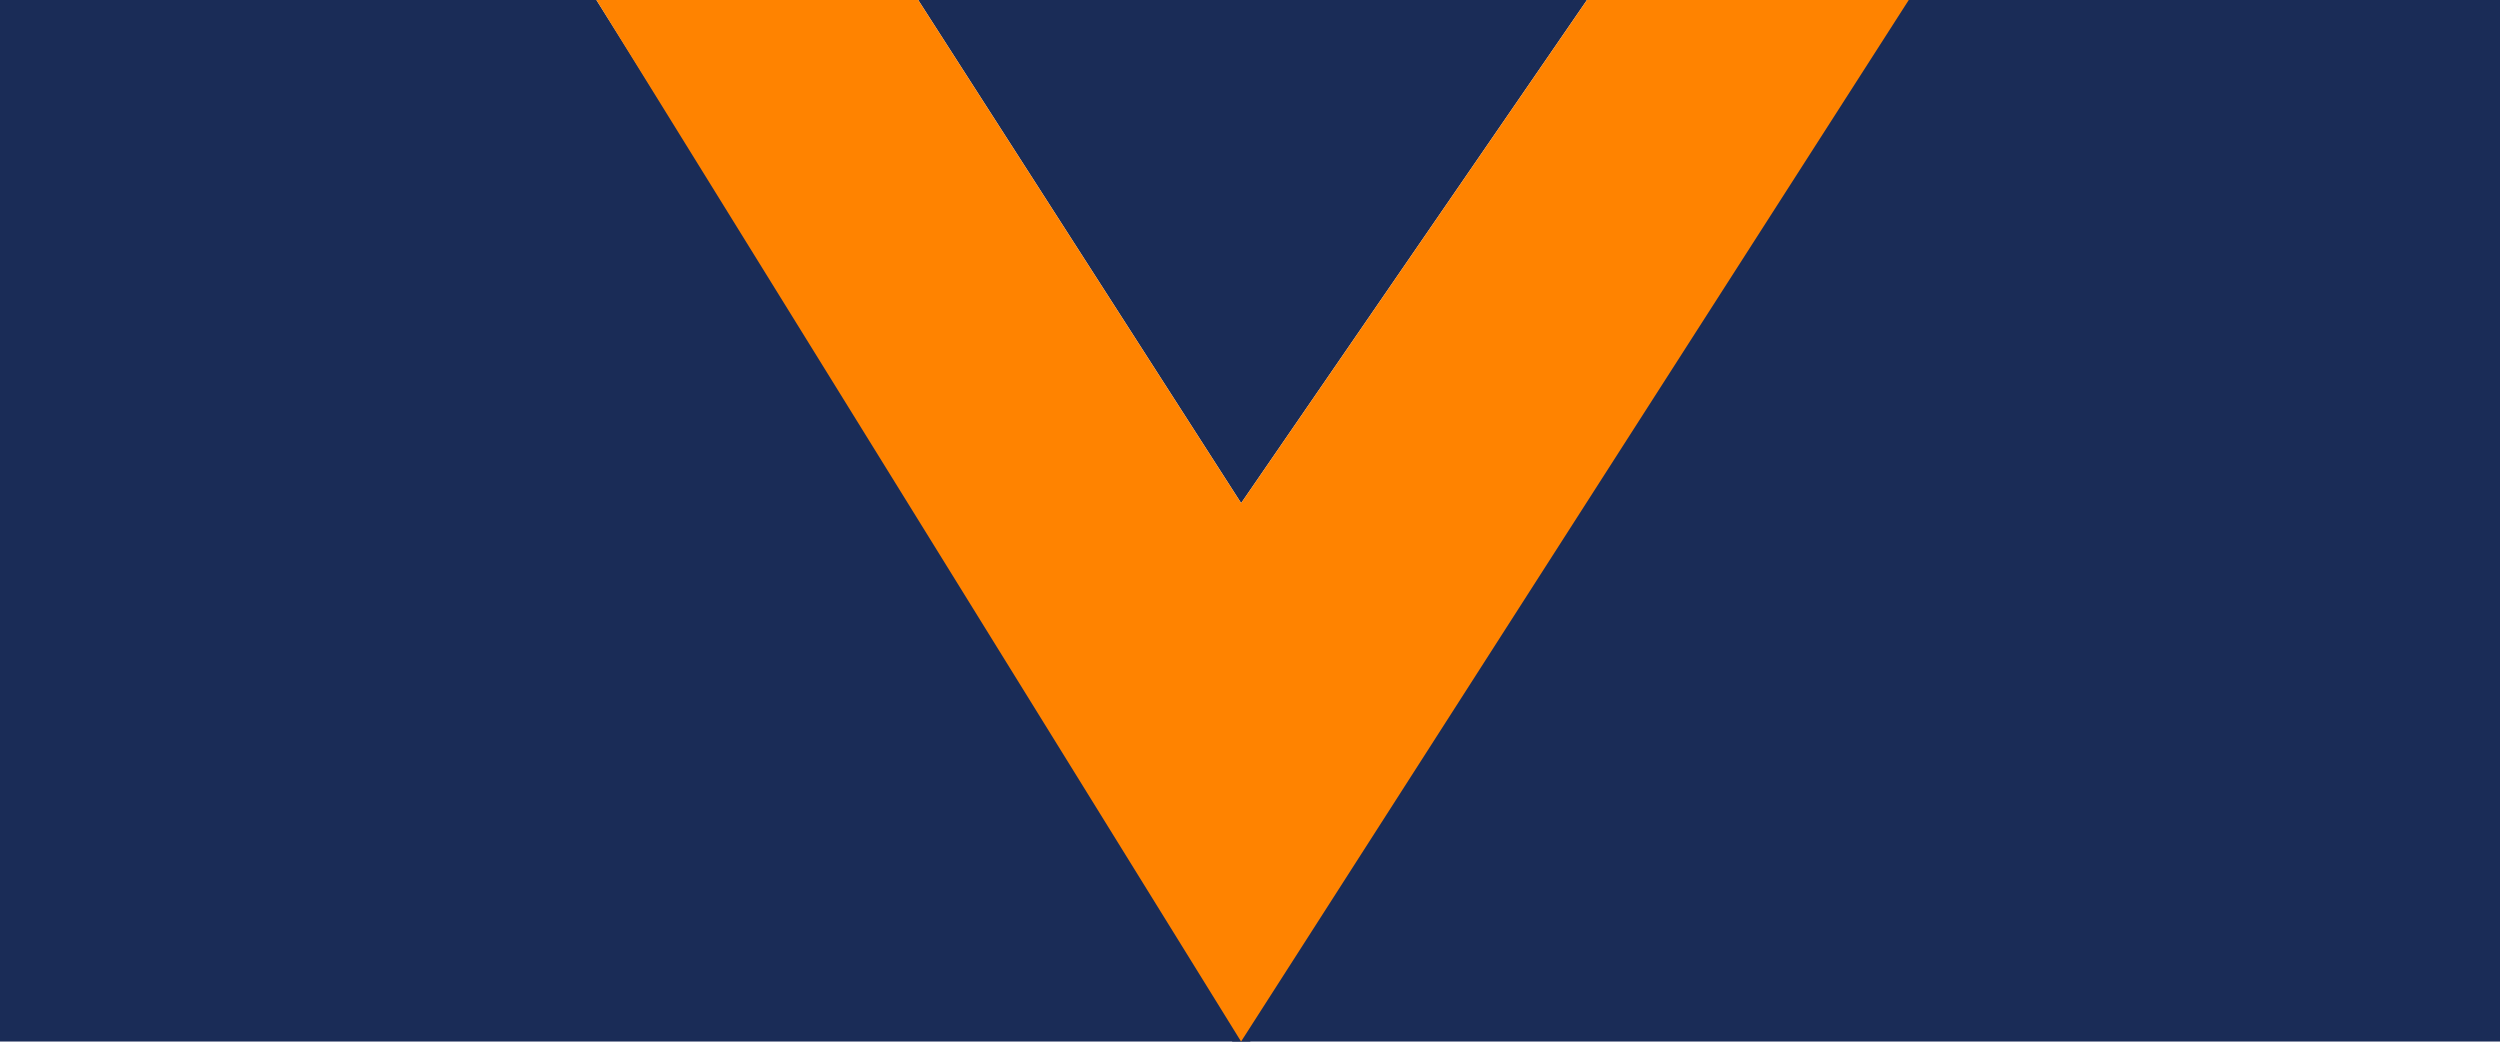 <?xml version="1.0" encoding="utf-8"?>
<!-- Generator: Adobe Illustrator 25.4.1, SVG Export Plug-In . SVG Version: 6.00 Build 0)  -->
<svg version="1.1" id="introAnimation" xmlns="http://www.w3.org/2000/svg" xmlns:xlink="http://www.w3.org/1999/xlink" x="0px" y="0px"
	 viewBox="0 0 3584.4 1493.3" style="enable-background:new 0 0 3584.4 1493.3;" xml:space="preserve">
<style type="text/css">
	.st0{fill:#1A2C57;}
	.st1{fill:none;}
	.st2{fill:#FF8300;}
</style>
<g id="container">
	<g id="Top-blue" fill-opacity="1">
		<polygon class="st0" points="2275.3,0 1316.5,0 1779.5,721.3 		"/>
		<rect x="835.9" class="st1" width="1920" height="1493.3"/>
		<animate 
				xlink:href="#Top-blue"
				id="top-blue" 
				attributeType="xml"
				attributeName="fill-opacity" 
				from="1" 
				to="0" 
				dur="1.8s"
				fill="freeze"
				begin="indefinite"
		/>
	</g>
	<g id="Right-blue">
		<polygon class="st0" points="3584.4,0 2720.8,0 1766.4,1493.3 3584.4,1493.3 		"/>
		<animate 
				xlink:href="#Right-blue"
				id="right-blue" 
				attributeType="xml"
				attributeName="fill-opacity" 
				from="1" 
				to="0" 
				dur="1.8s"
				fill="freeze"
				begin="indefinite"
		/>
	</g>
	<g id="Left-blue">
		<polygon class="st0" points="0,1493.3 0,0 855.1,0 1792.9,1493.3 		"/>
		<animate 
				xlink:href="#Left-blue"
				id="left-blue" 
				attributeType="xml"
				attributeName="fill-opacity" 
				from="1" 
				to="0" 
				dur="2s"
				fill="freeze"
				begin="indefinite"
		/>
	</g>
	<g id="Orange-V">
		<polygon class="st2" points="2275.3,0 1779.5,721.3 1316.5,0 855.1,0 1779.4,1493.3 2736.7,0 		"/>
		<animate 
				xlink:href="#Orange-V"
				id="orangev" 
				attributeType="xml"
				attributeName="fill-opacity" 
				from="1" 
				to="0" 
				dur="1.8s"
				fill="freeze"
				begin="indefinite"
		/>
	</g>
</g>
</svg>
